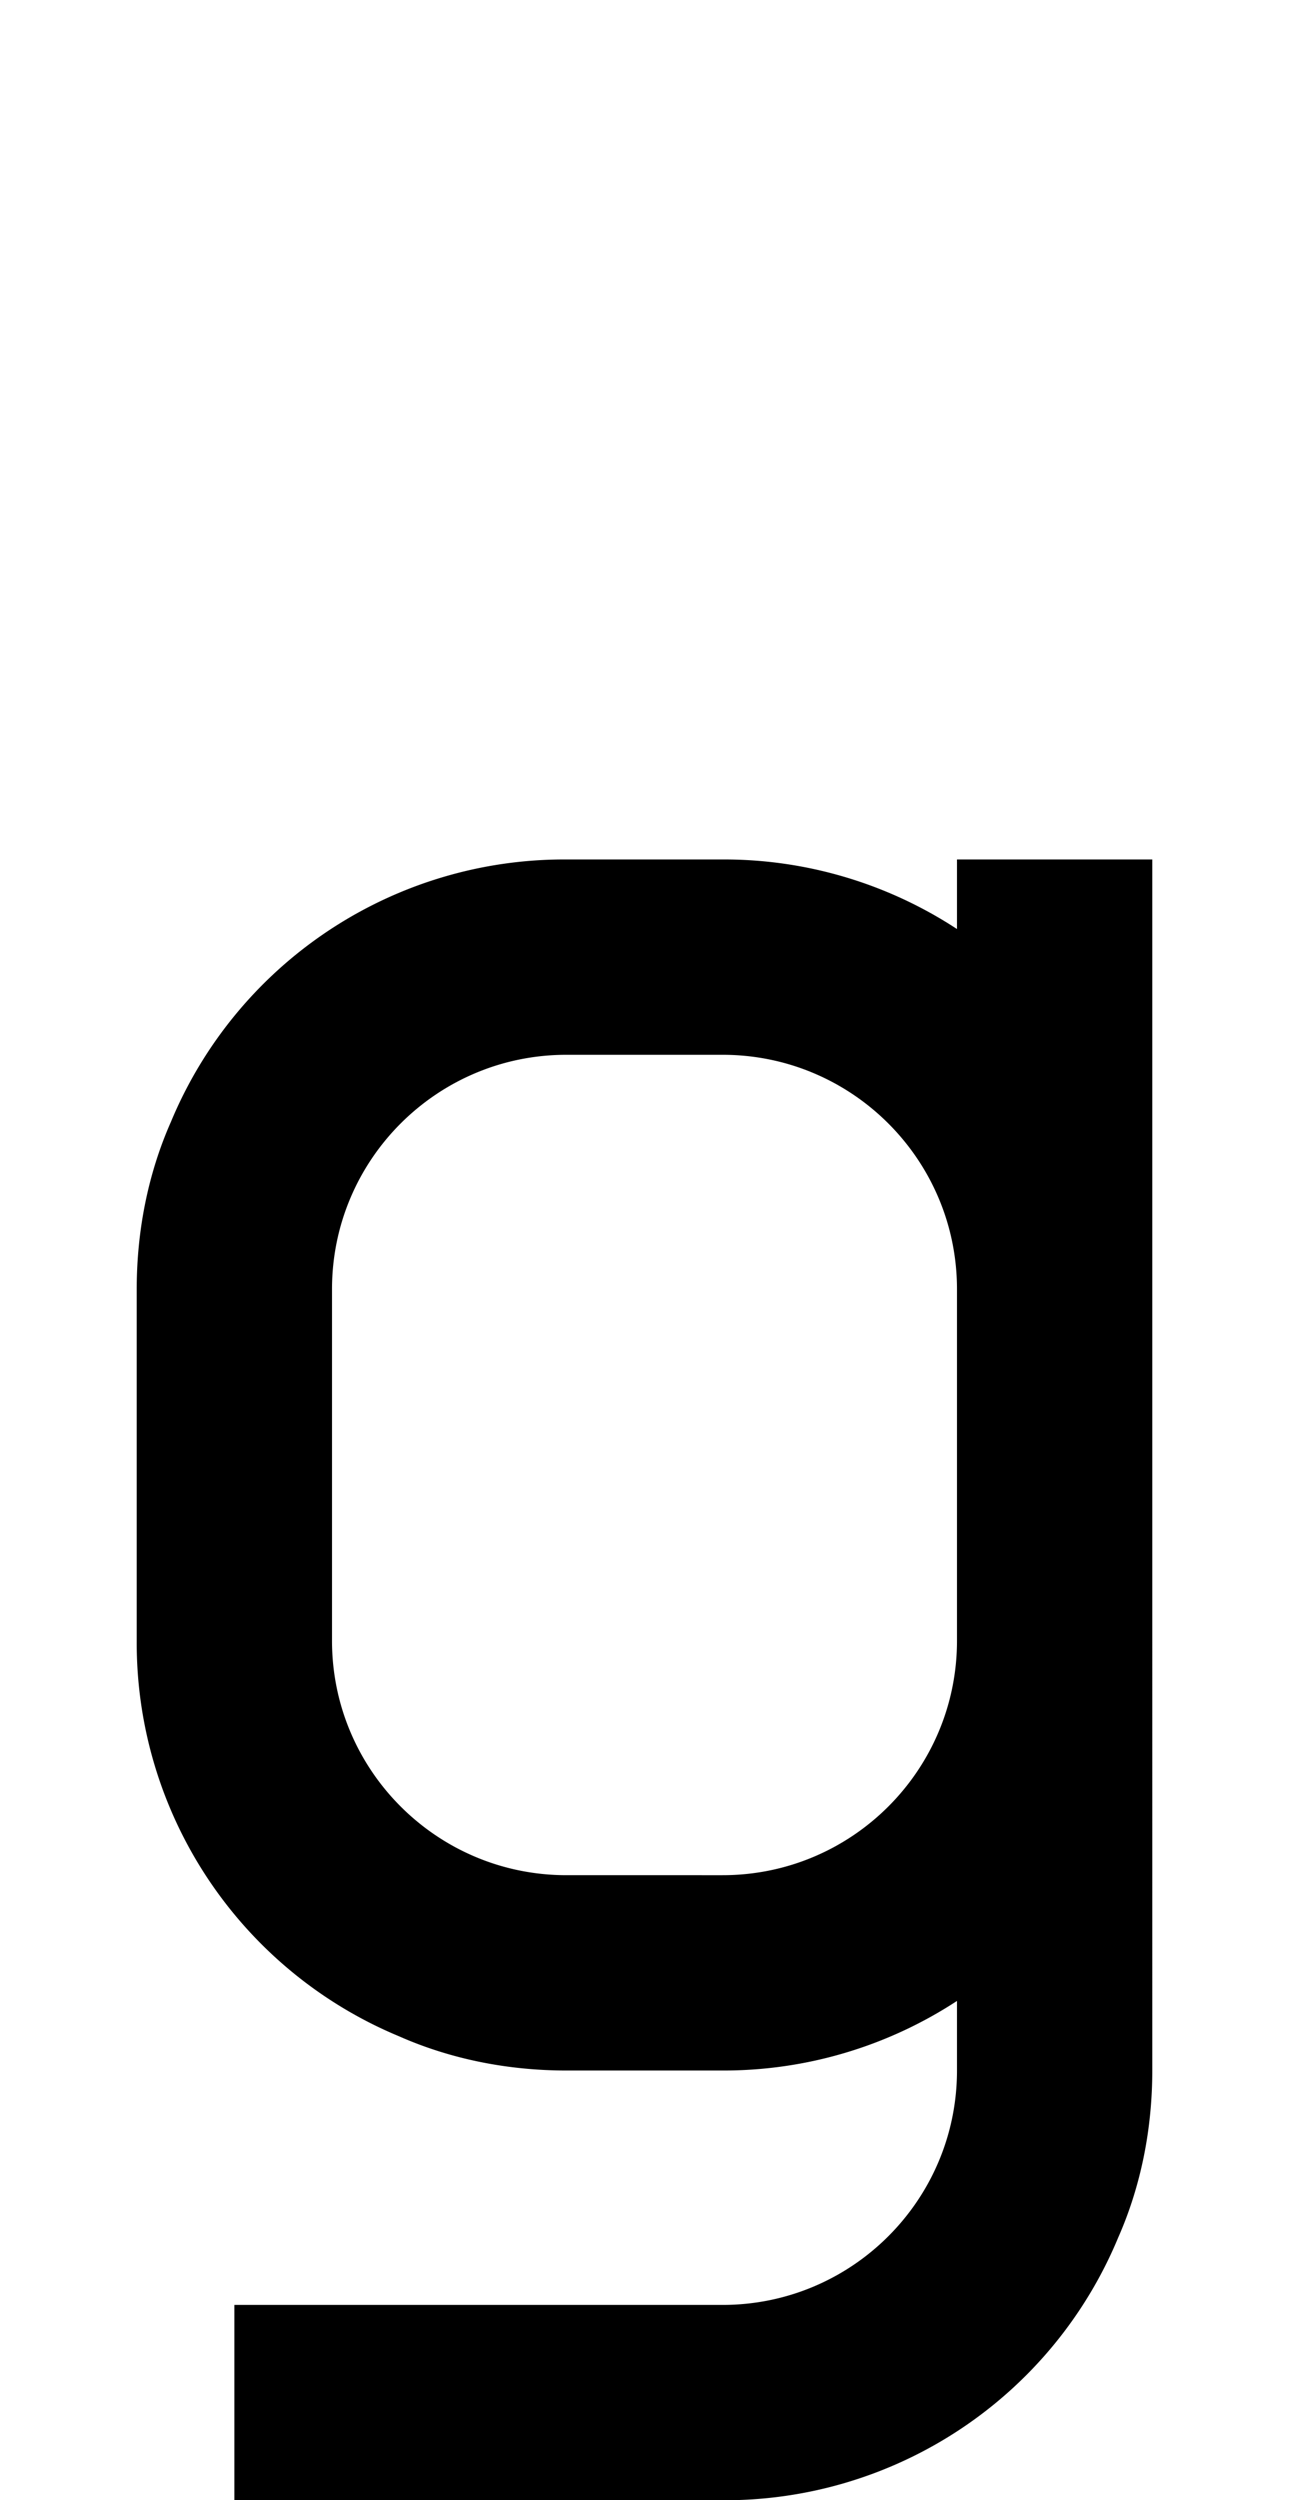 <svg xmlns="http://www.w3.org/2000/svg" viewBox="0 0 1056 2048"><path d="M784 704v57a348 348 0 0 0-192-57H464a349 349 0 0 0-324 215c-19 43-28 90-28 137v288a349 349 0 0 0 215 324c43 19 90 28 137 28h128a349 349 0 0 0 192-57v57c0 106-86 192-192 192H192v160h400a349 349 0 0 0 324-215c19-43 28-90 28-137V704H784Zm0 640c0 106-86 192-192 192H464c-106 0-192-86-192-192v-288c0-106 86-192 192-192h128c106 0 192 86 192 192v288Z"/></svg>